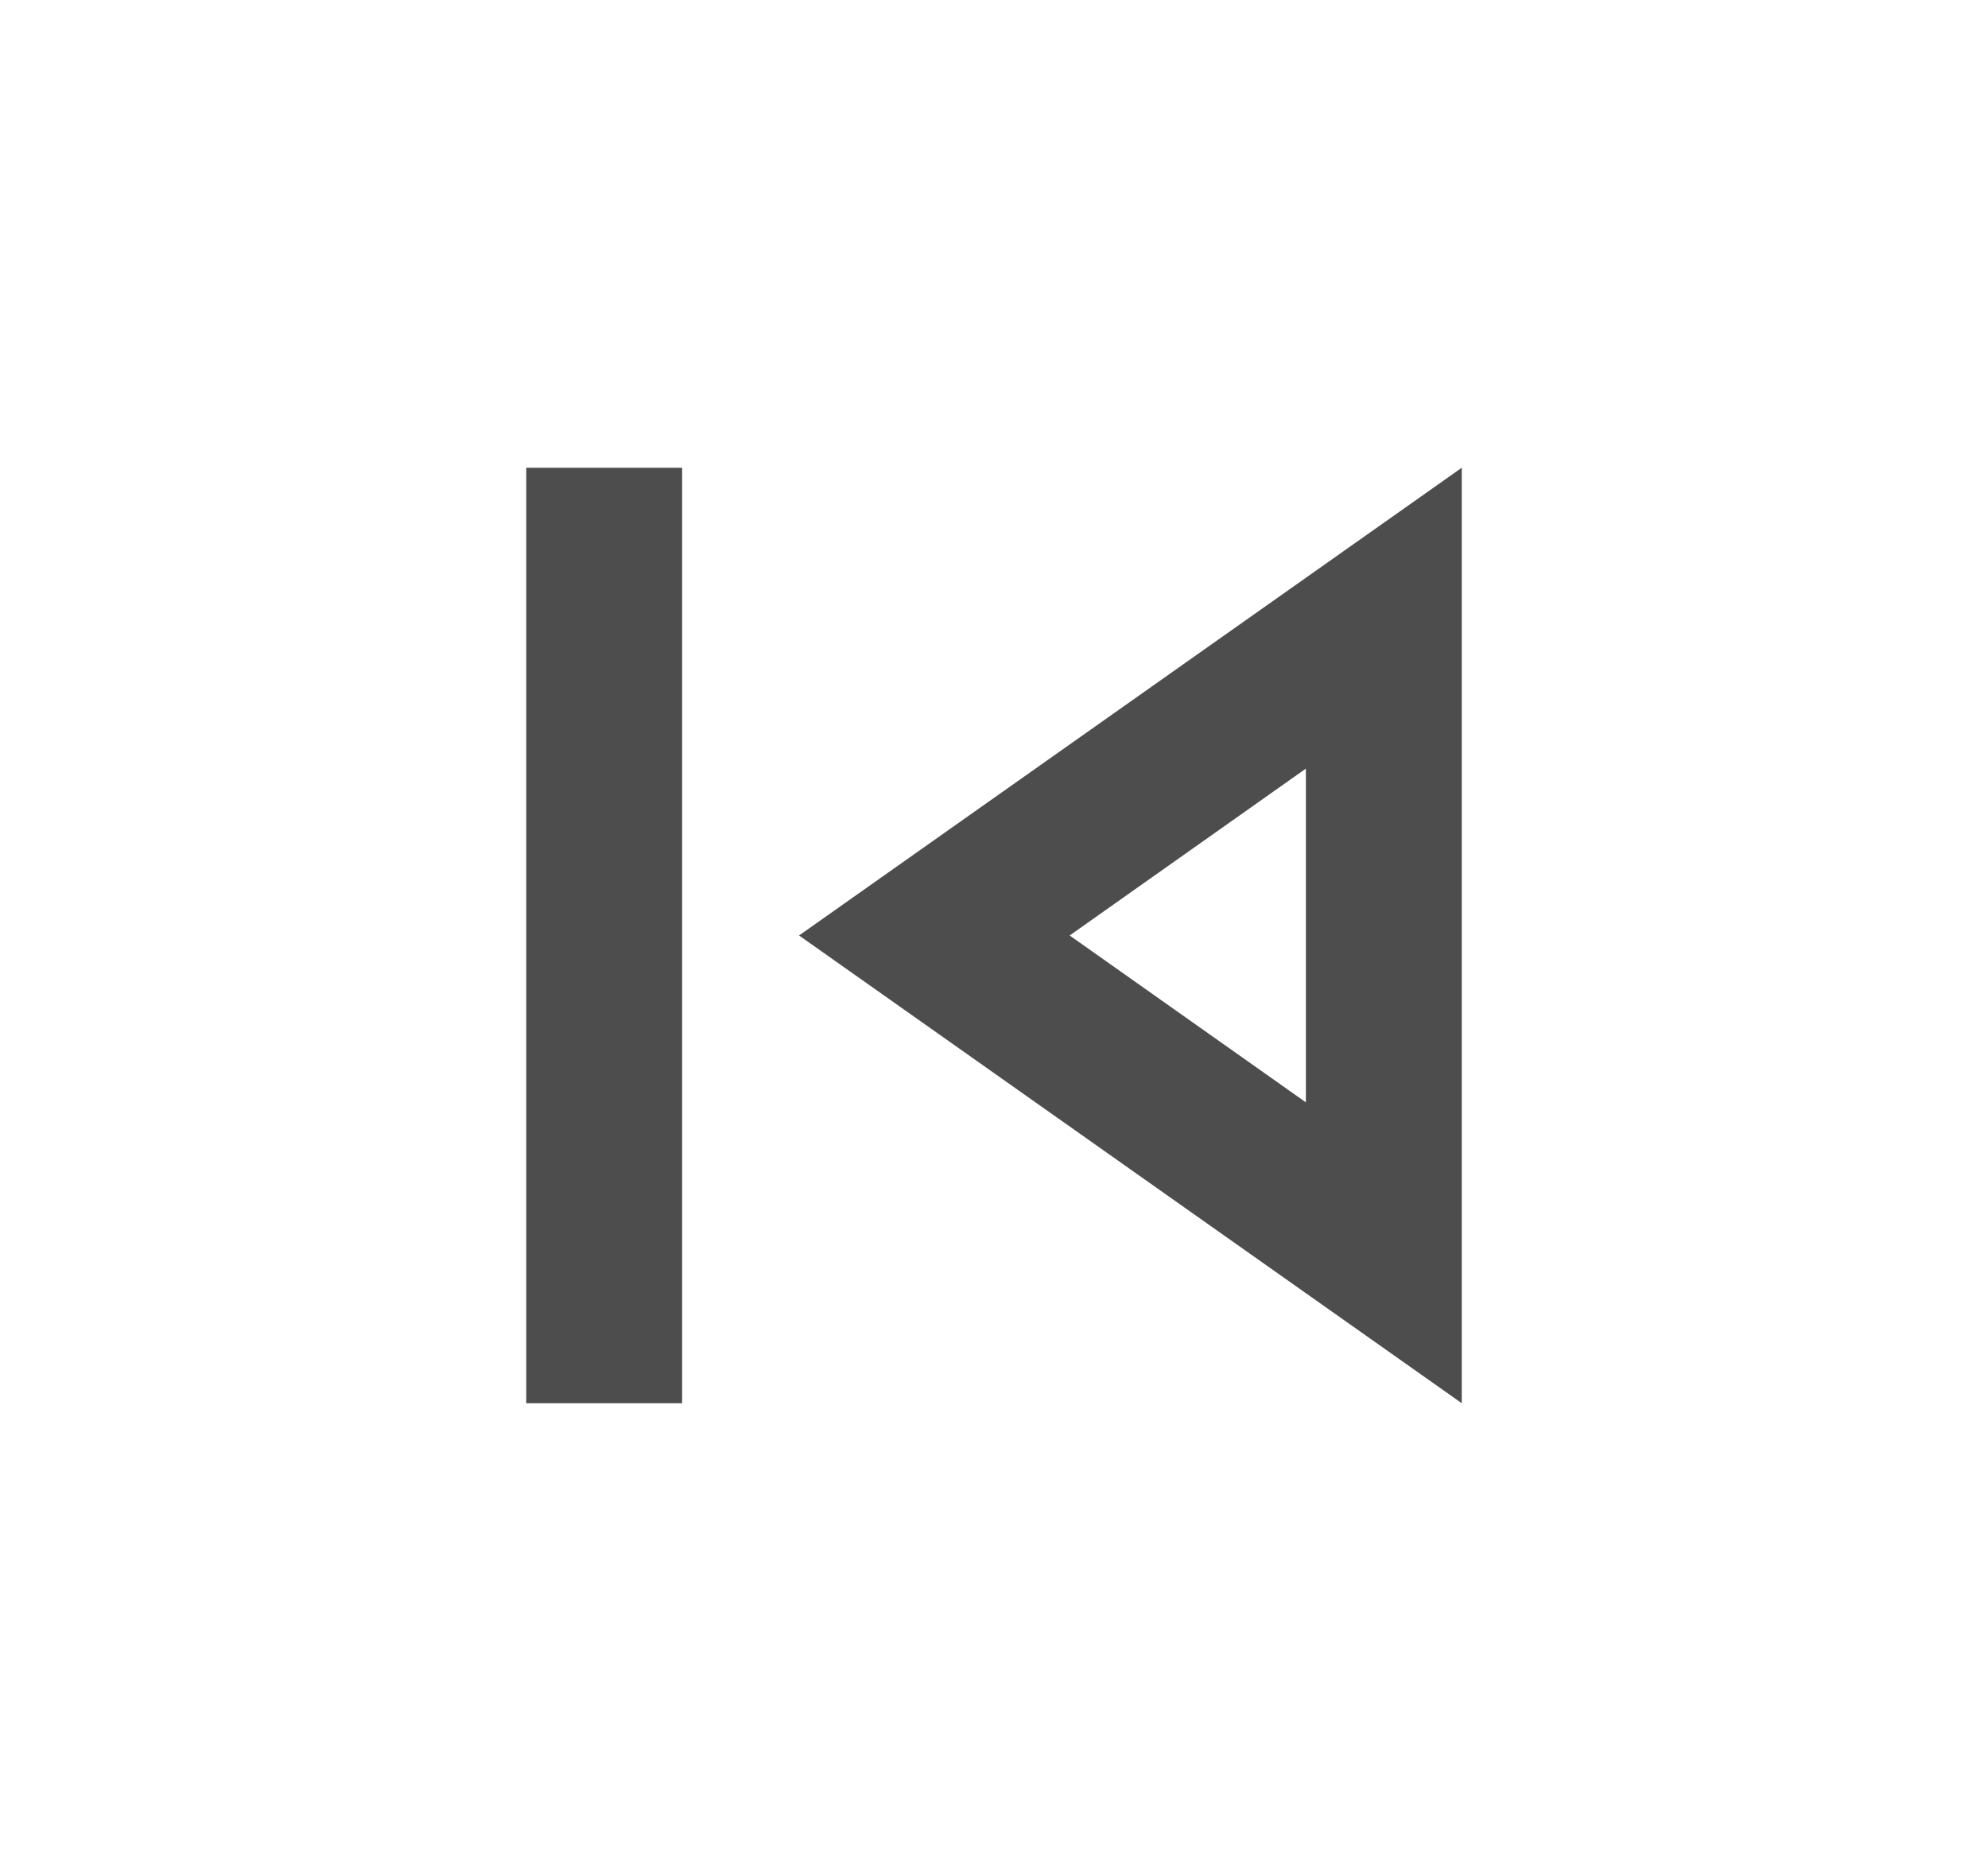 <svg width="17" height="16" viewBox="0 0 17 16" fill="none" xmlns="http://www.w3.org/2000/svg">
<path d="M4.5 4H5.833V12H4.5V4ZM6.833 8L12.5 12V4L6.833 8ZM11.167 9.427L9.147 8L11.167 6.573V9.427Z" fill="#4D4D4D"/>
</svg>
